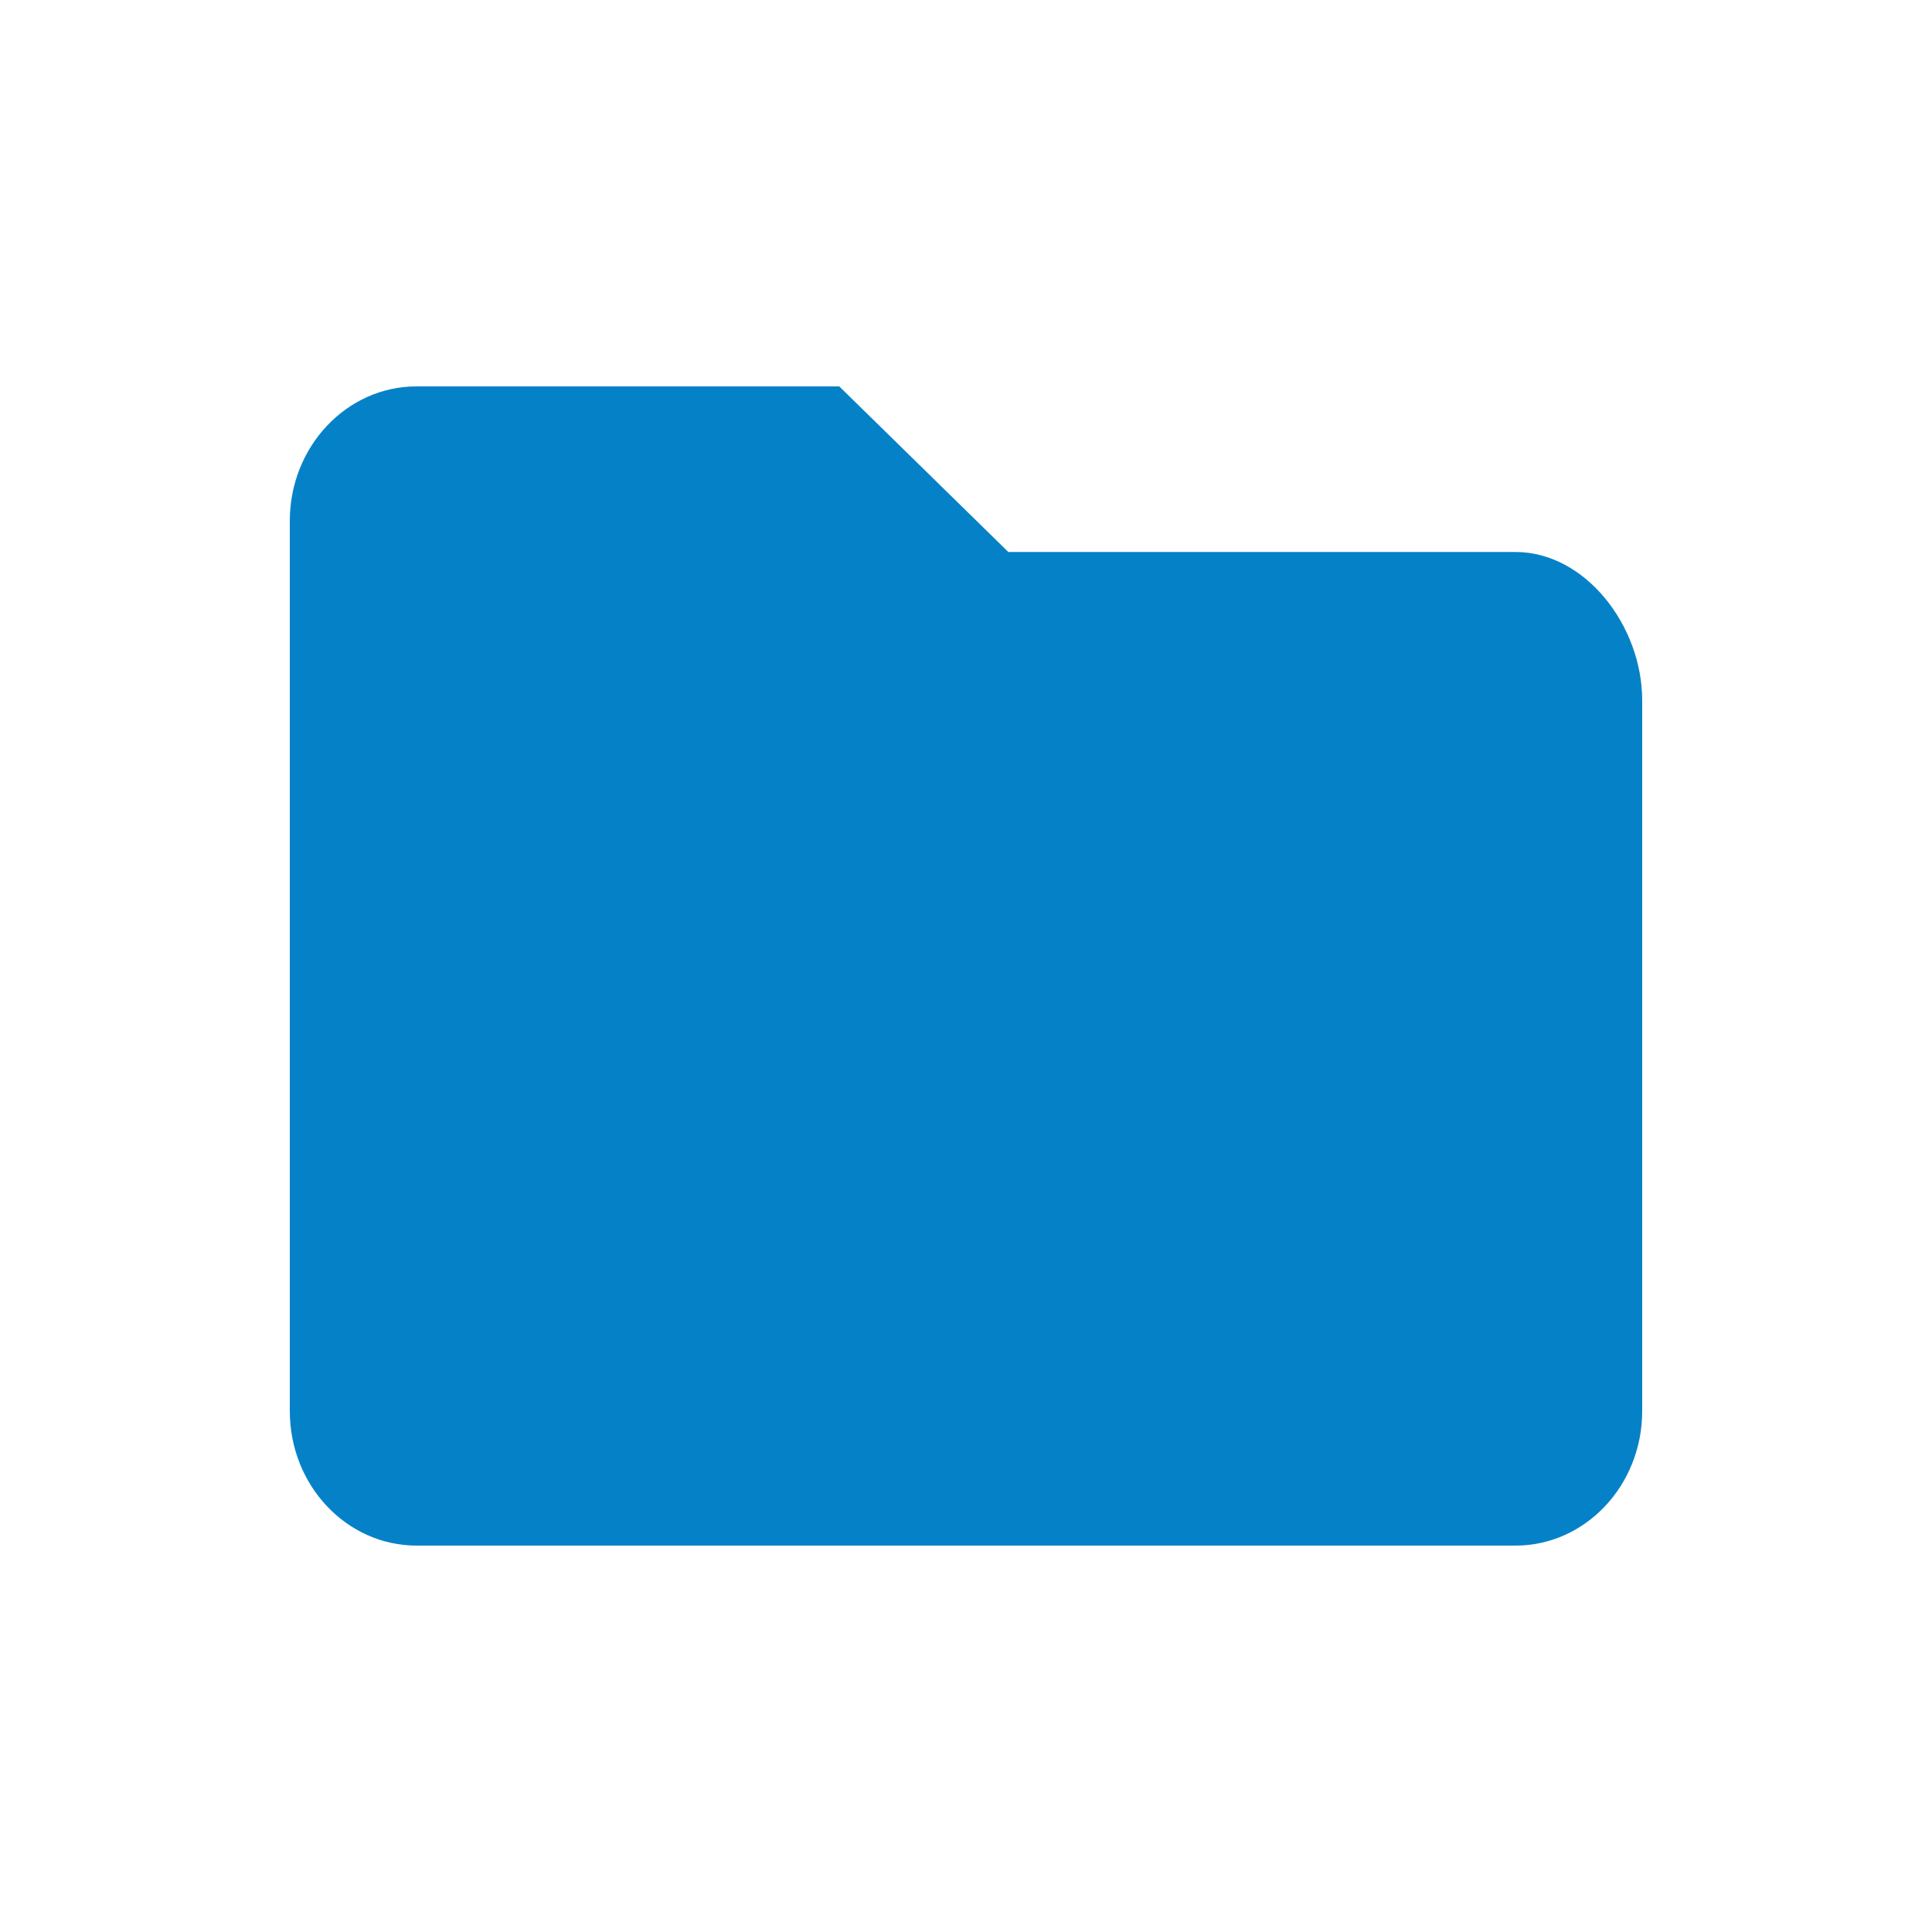 <svg xmlns="http://www.w3.org/2000/svg" width="20" height="20" viewBox="0 0 20 20">
    <g fill="none" fill-rule="evenodd">
        <g fill="#0582C7" fill-rule="nonzero">
            <g>
                <g>
                    <g>
                        <g>
                            <path d="M15.688 5.714h-5.25L8.688 4H4.311C3.588 4 3 4.624 3 5.393v9.214C3 15.377 3.588 16 4.313 16h11.375c.724 0 1.312-.624 1.312-1.393V7.25c0-.77-.588-1.536-1.313-1.536z" transform="translate(-150 -312) translate(120 172) translate(0 10) translate(0 120) translate(30 10)"/>
                        </g>
                    </g>
                </g>
            </g>
        </g>
    </g>
</svg>
